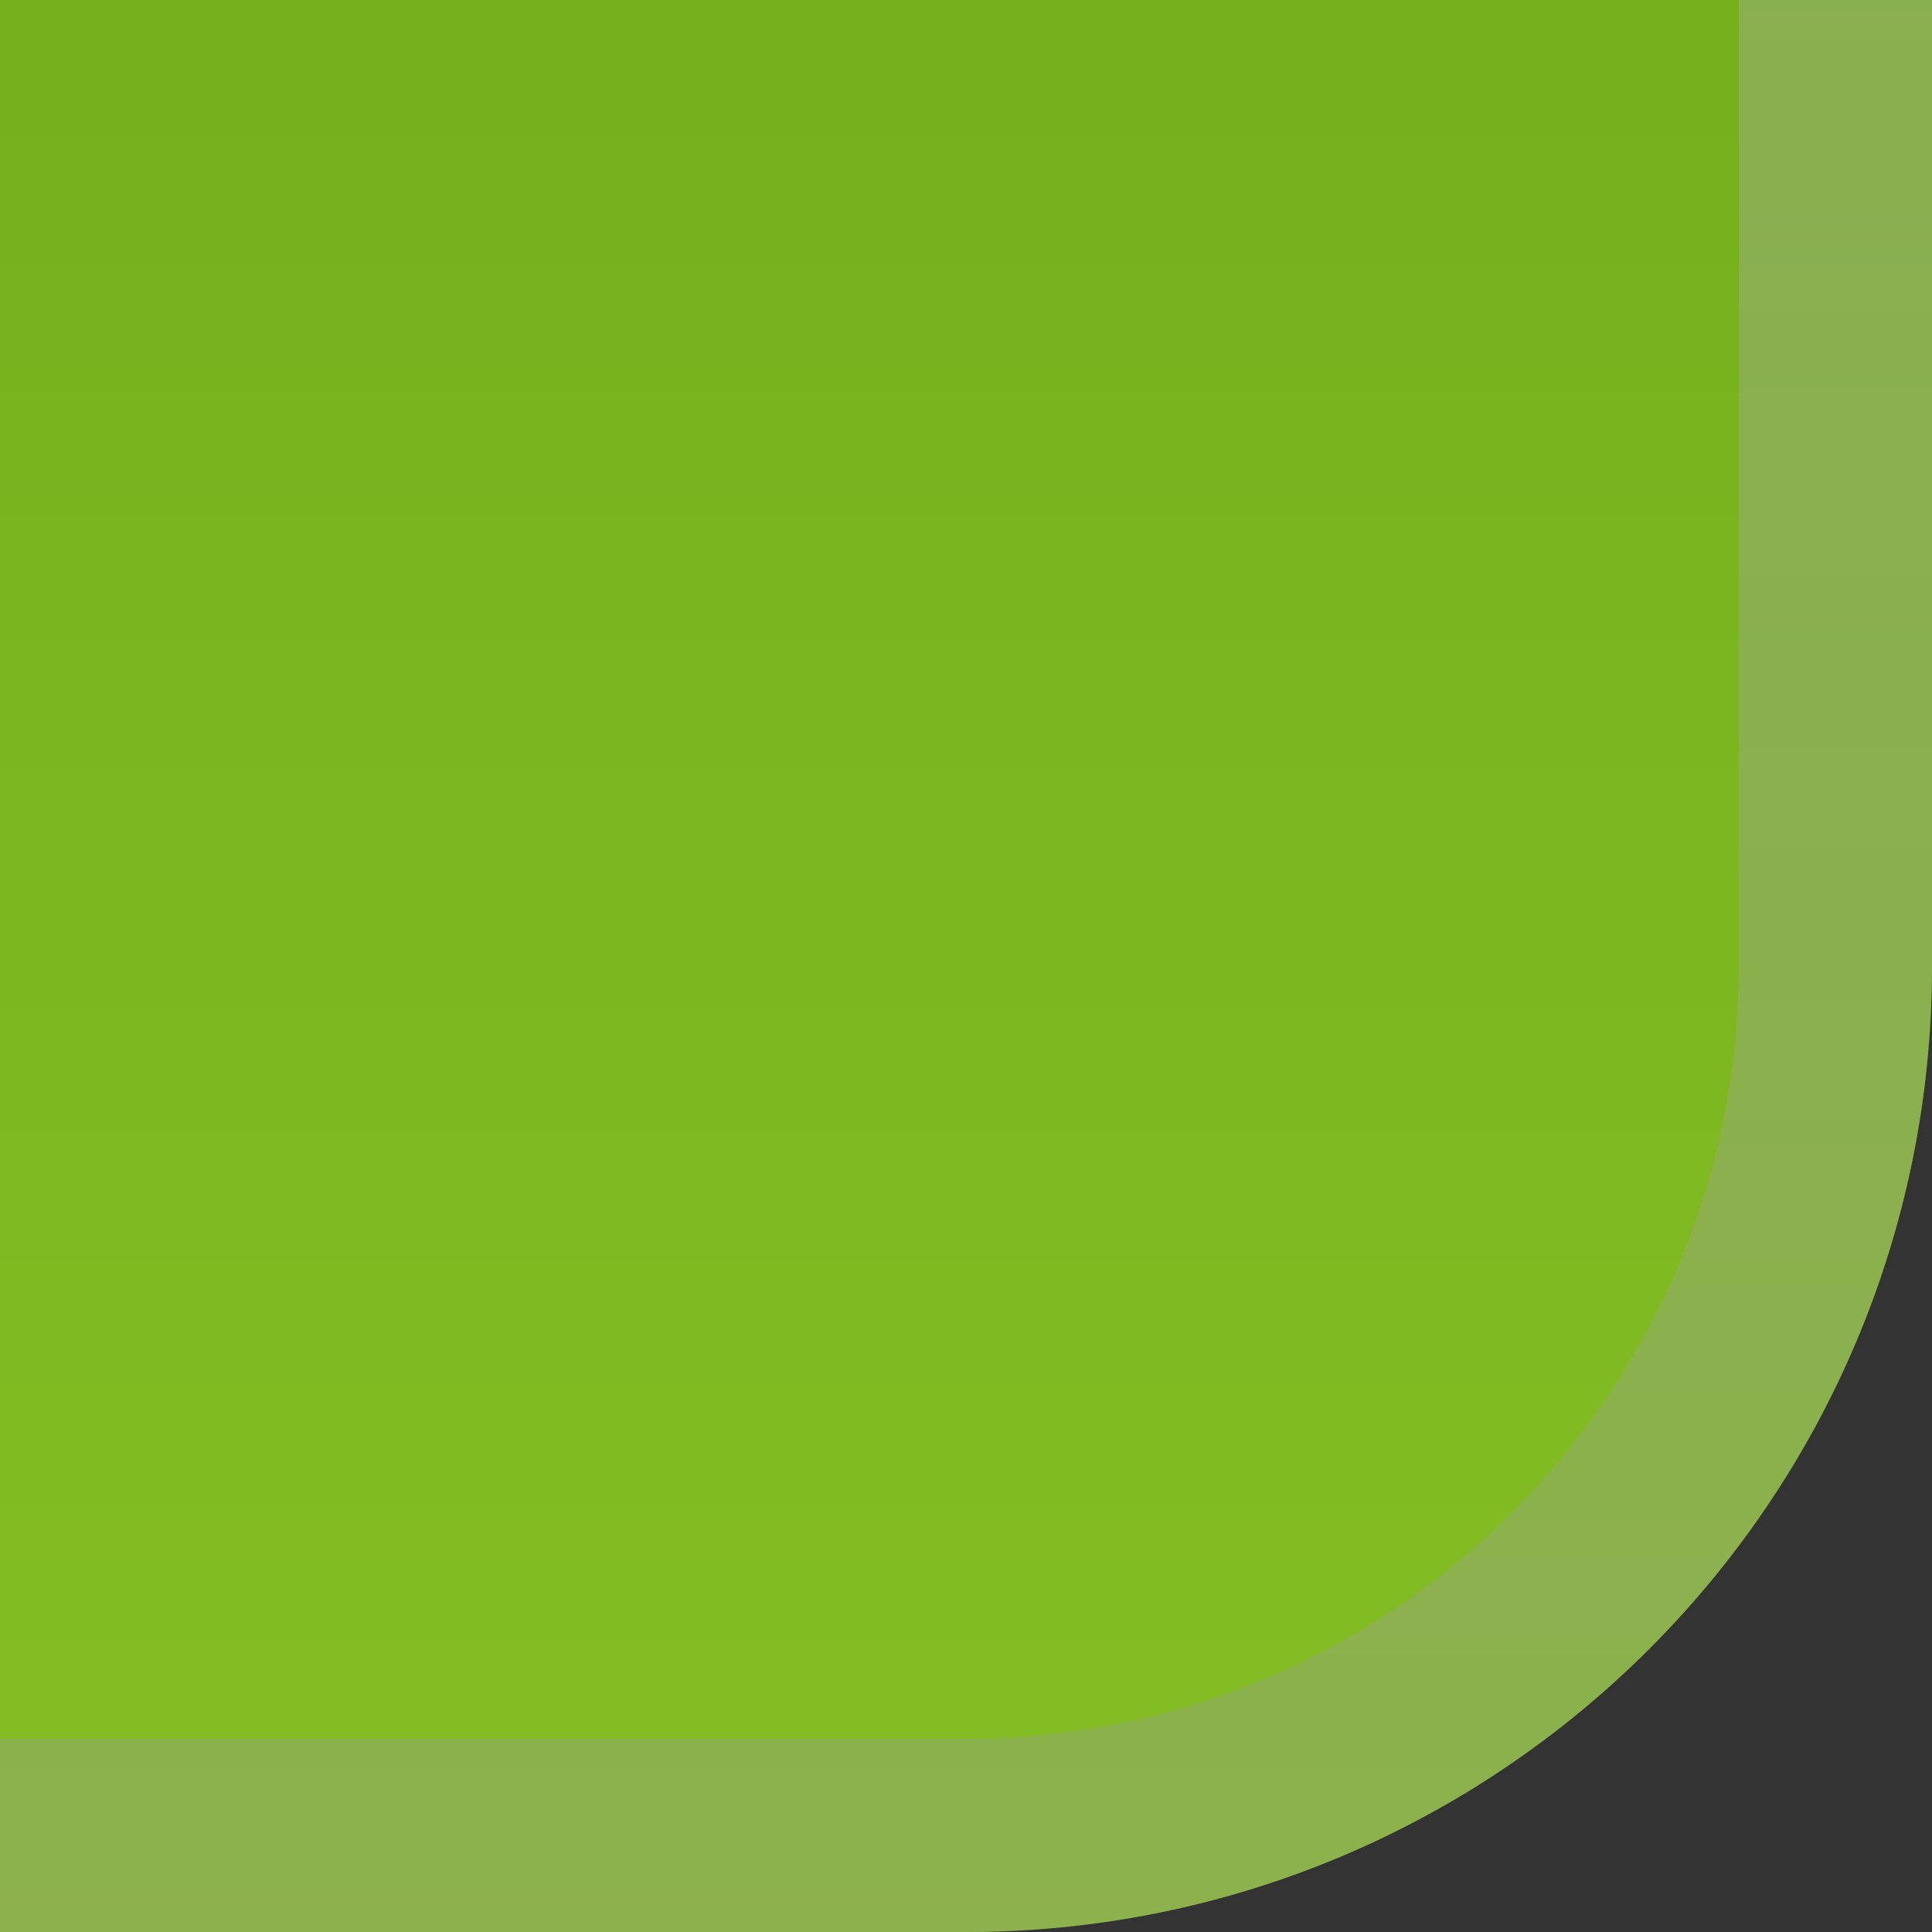 <?xml version="1.0" encoding="utf-8"?>
<!-- Generator: Adobe Illustrator 14.0.0, SVG Export Plug-In  -->
<!DOCTYPE svg PUBLIC "-//W3C//DTD SVG 1.1//EN" "http://www.w3.org/Graphics/SVG/1.1/DTD/svg11.dtd">
<svg version="1.1"
	 xmlns="http://www.w3.org/2000/svg" xmlns:xlink="http://www.w3.org/1999/xlink" xmlns:a="http://ns.adobe.com/AdobeSVGViewerExtensions/3.0/"
	 x="0px" y="0px" width="10px" height="10px" viewBox="0 0 10 10" enable-background="new 0 0 10 10" xml:space="preserve">
<rect x="0" y="0" width="10" height="10" fill="#333333" stroke="none"/>
<defs>
</defs>
<rect fill="none" width="10" height="10"/>
<linearGradient id="SVGID_1_" gradientUnits="userSpaceOnUse" x1="5" y1="10.128" x2="5" y2="-39.753">
	<stop  offset="0" style="stop-color:#85BF24"/>
	<stop  offset="1" style="stop-color:#387300"/>
</linearGradient>
<path fill="url(#SVGID_1_)" d="M0,10h5c2.762,0,5-2.238,5-5V0H0V10z"/>
<linearGradient id="SVGID_2_" gradientUnits="userSpaceOnUse" x1="5" y1="-39.884" x2="5" y2="9.887">
	<stop  offset="0" style="stop-color:#FFFFFF"/>
	<stop  offset="1" style="stop-color:#999999"/>
</linearGradient>
<path opacity="0.35" fill="url(#SVGID_2_)" d="M9,5c0,2.206-1.794,4-4,4H0v1h5c2.762,0,5-2.238,5-5V0H9V5z"/>
<rect fill="none" width="10" height="10"/>
</svg>
